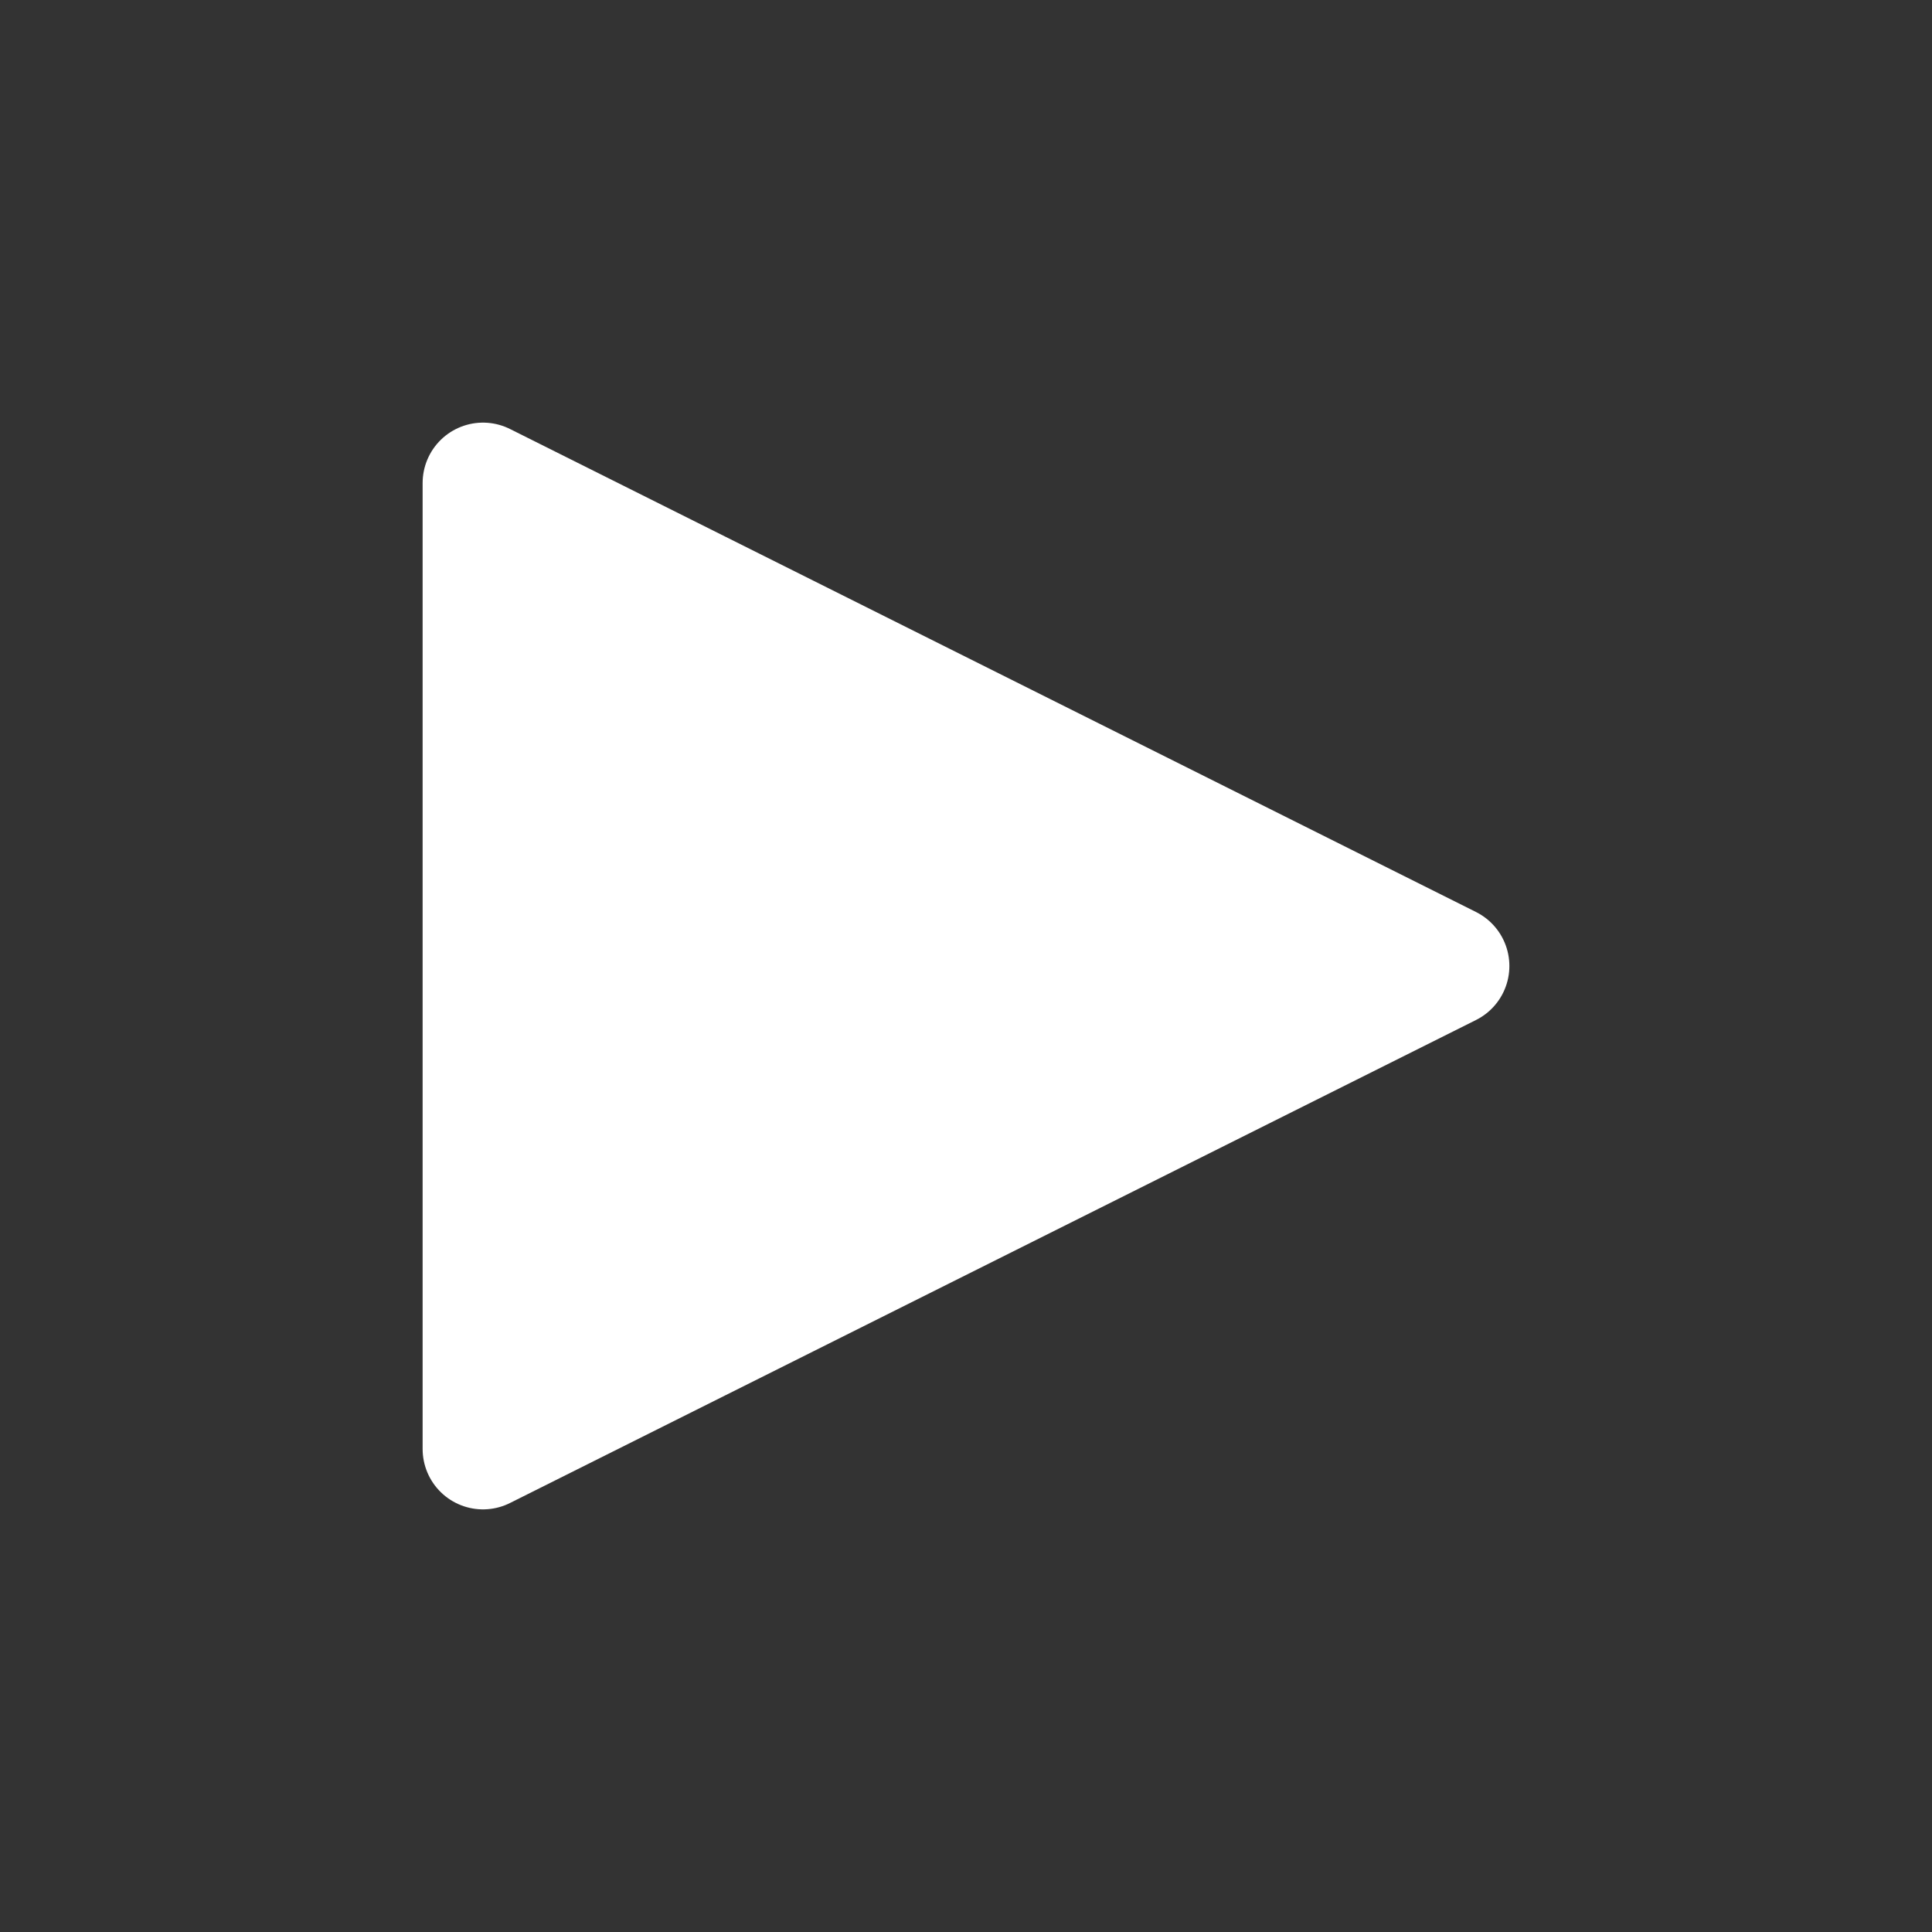 <svg xmlns="http://www.w3.org/2000/svg" viewBox="0 0 16 16" fill="white" stroke="white" stroke-linejoin="round"
  stroke-linecap="round">
  <rect x="0" y="0" width="16" height="16" fill="#333333" stroke="none"/>
  <path d="m4 4l8 4-8 4z" />
</svg>